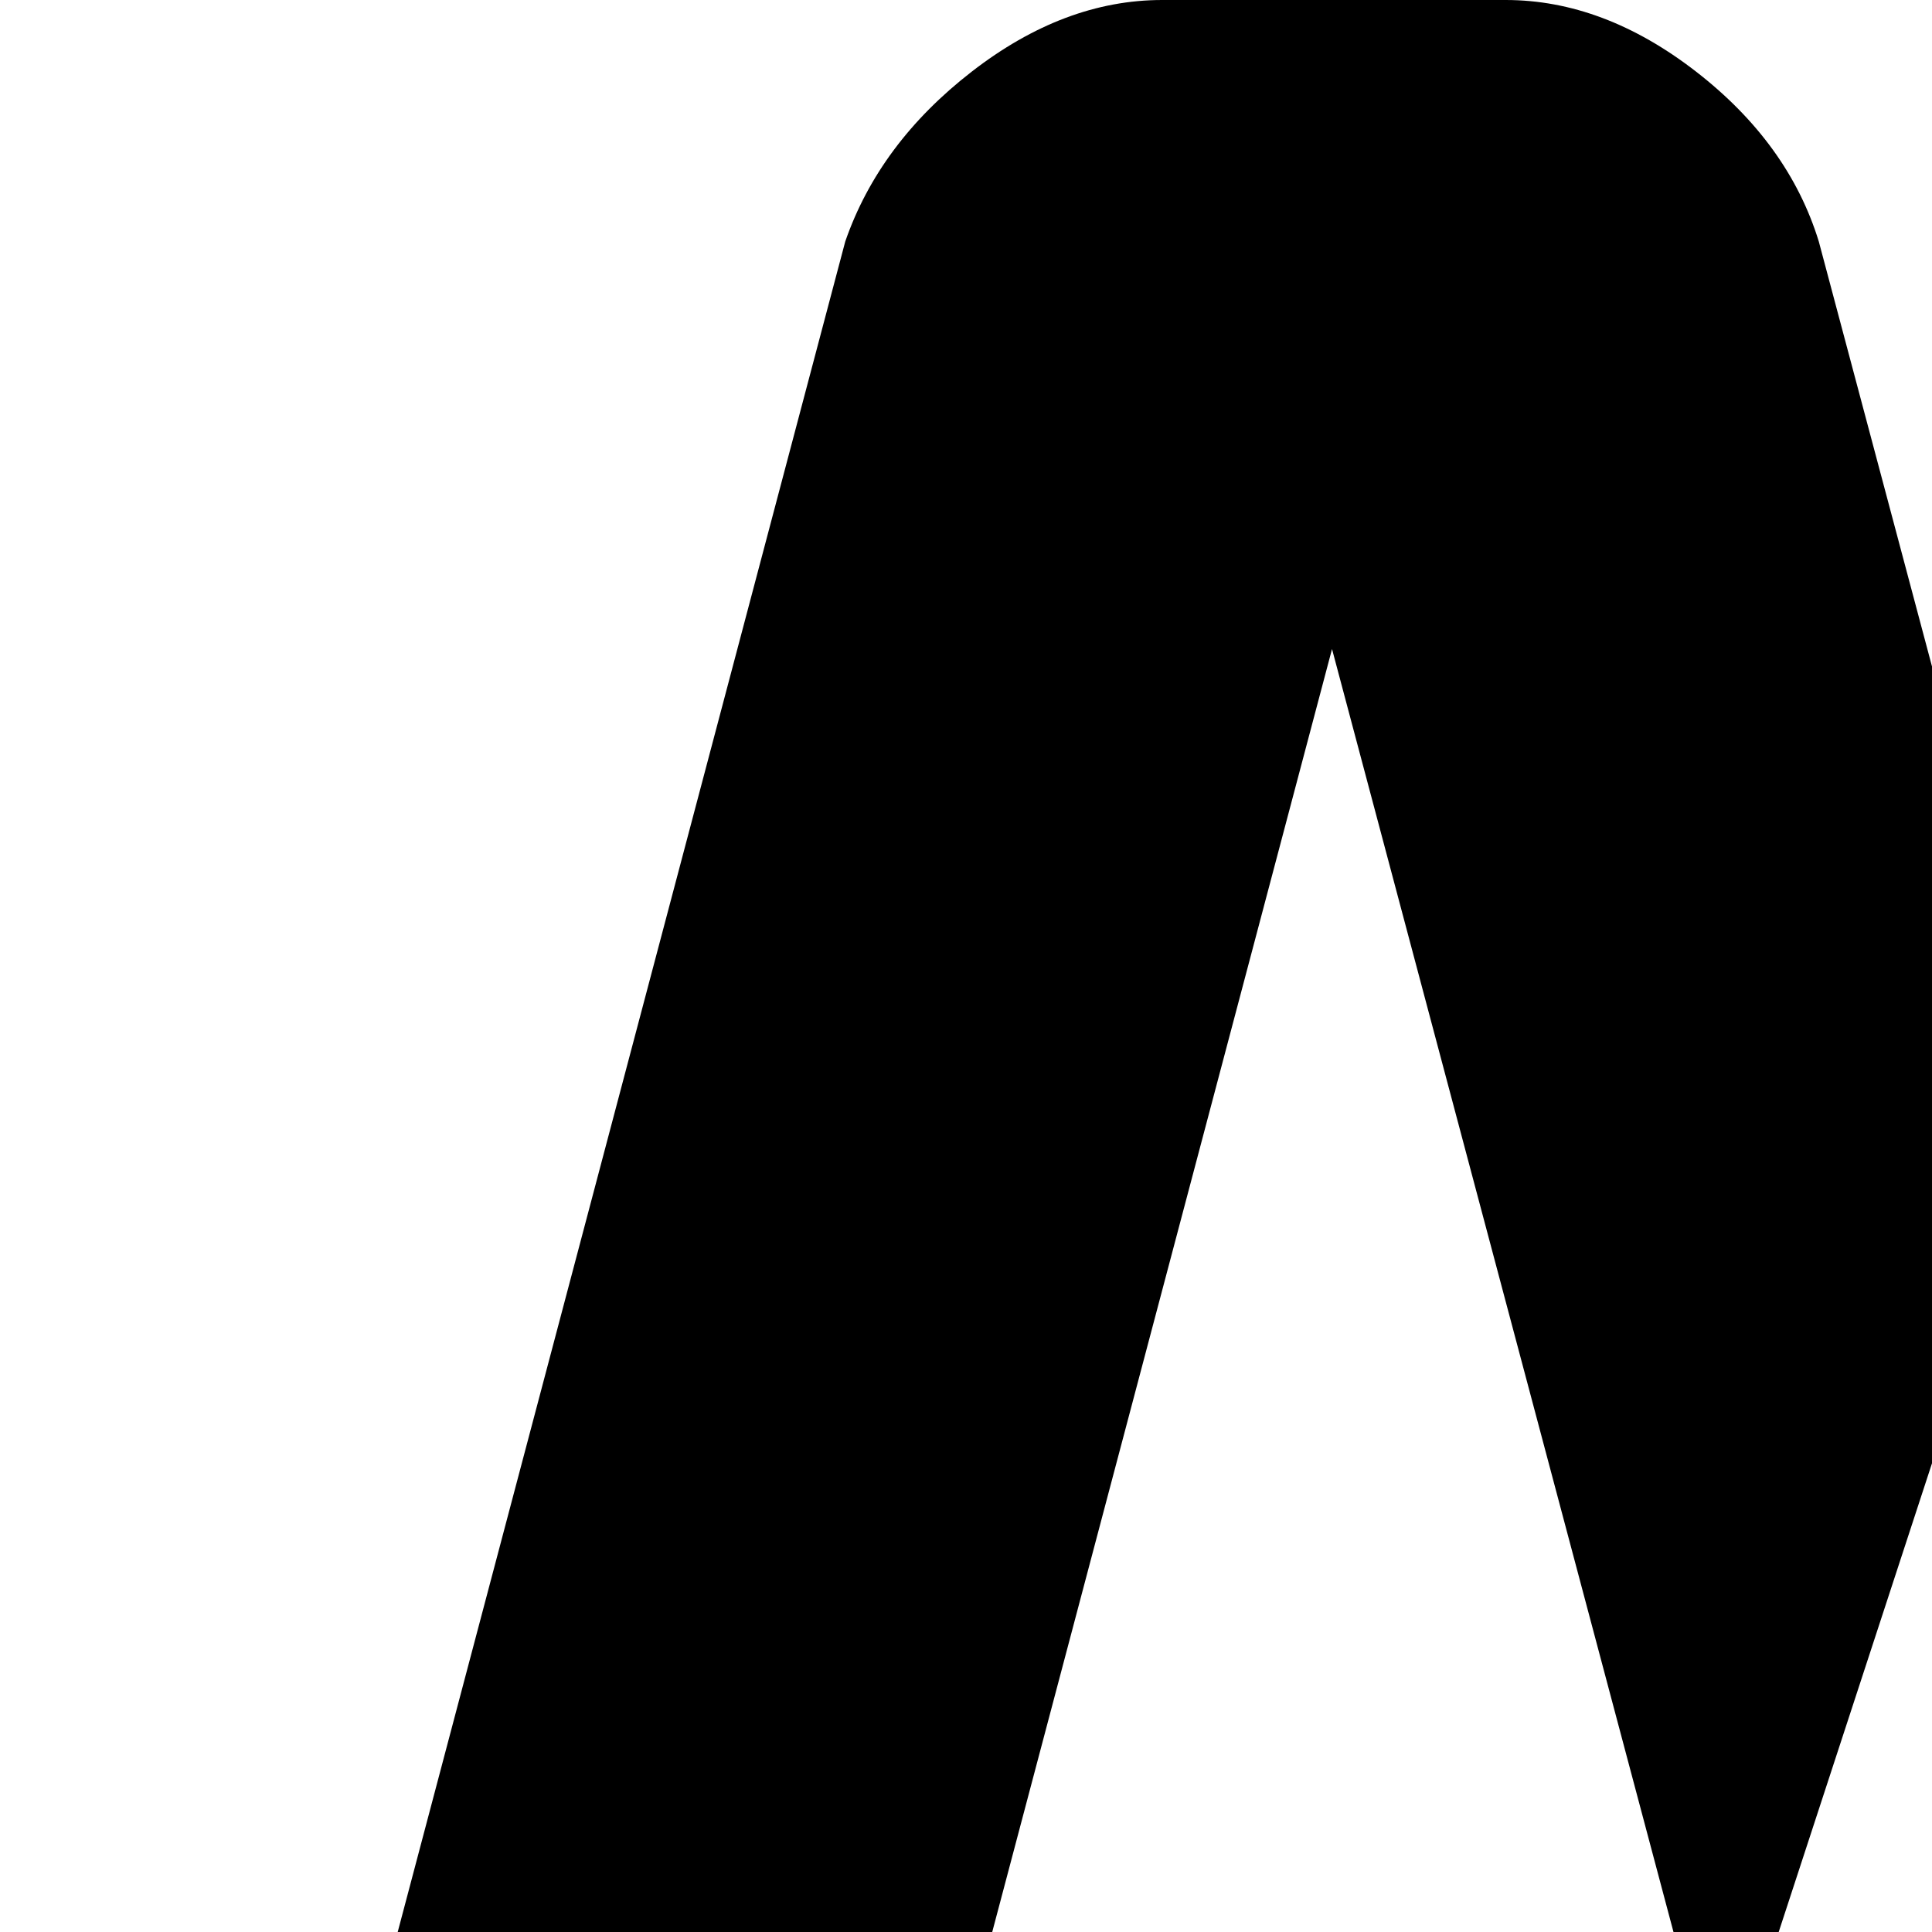 <svg xmlns="http://www.w3.org/2000/svg" version="1.1" viewBox="0 0 512 512" fill="currentColor"><path fill="currentColor" d="M979 1023h-31q-26 0-50.5-18.5T864 959l-21-64H566l-21 64q-8 27-32.5 45.5T462 1023h-31q-27 0-39.5-18.5T388 959l188-575q8-27 32.5-45.5T659 320h91q26 0 50.5 18.5T834 384l188 575q8 27-4.5 45.5T979 1023M705 471l-97 296h194zM353 172L246 576h204l-42 127H212l-50 192q-9 27-33.5 45.5T78 959H47q-26 0-38.5-18.5T4 895L224 64q9-26 33.5-45T308 0h91q26 0 50.5 19T482 64l61 229l-87 266z"/></svg>